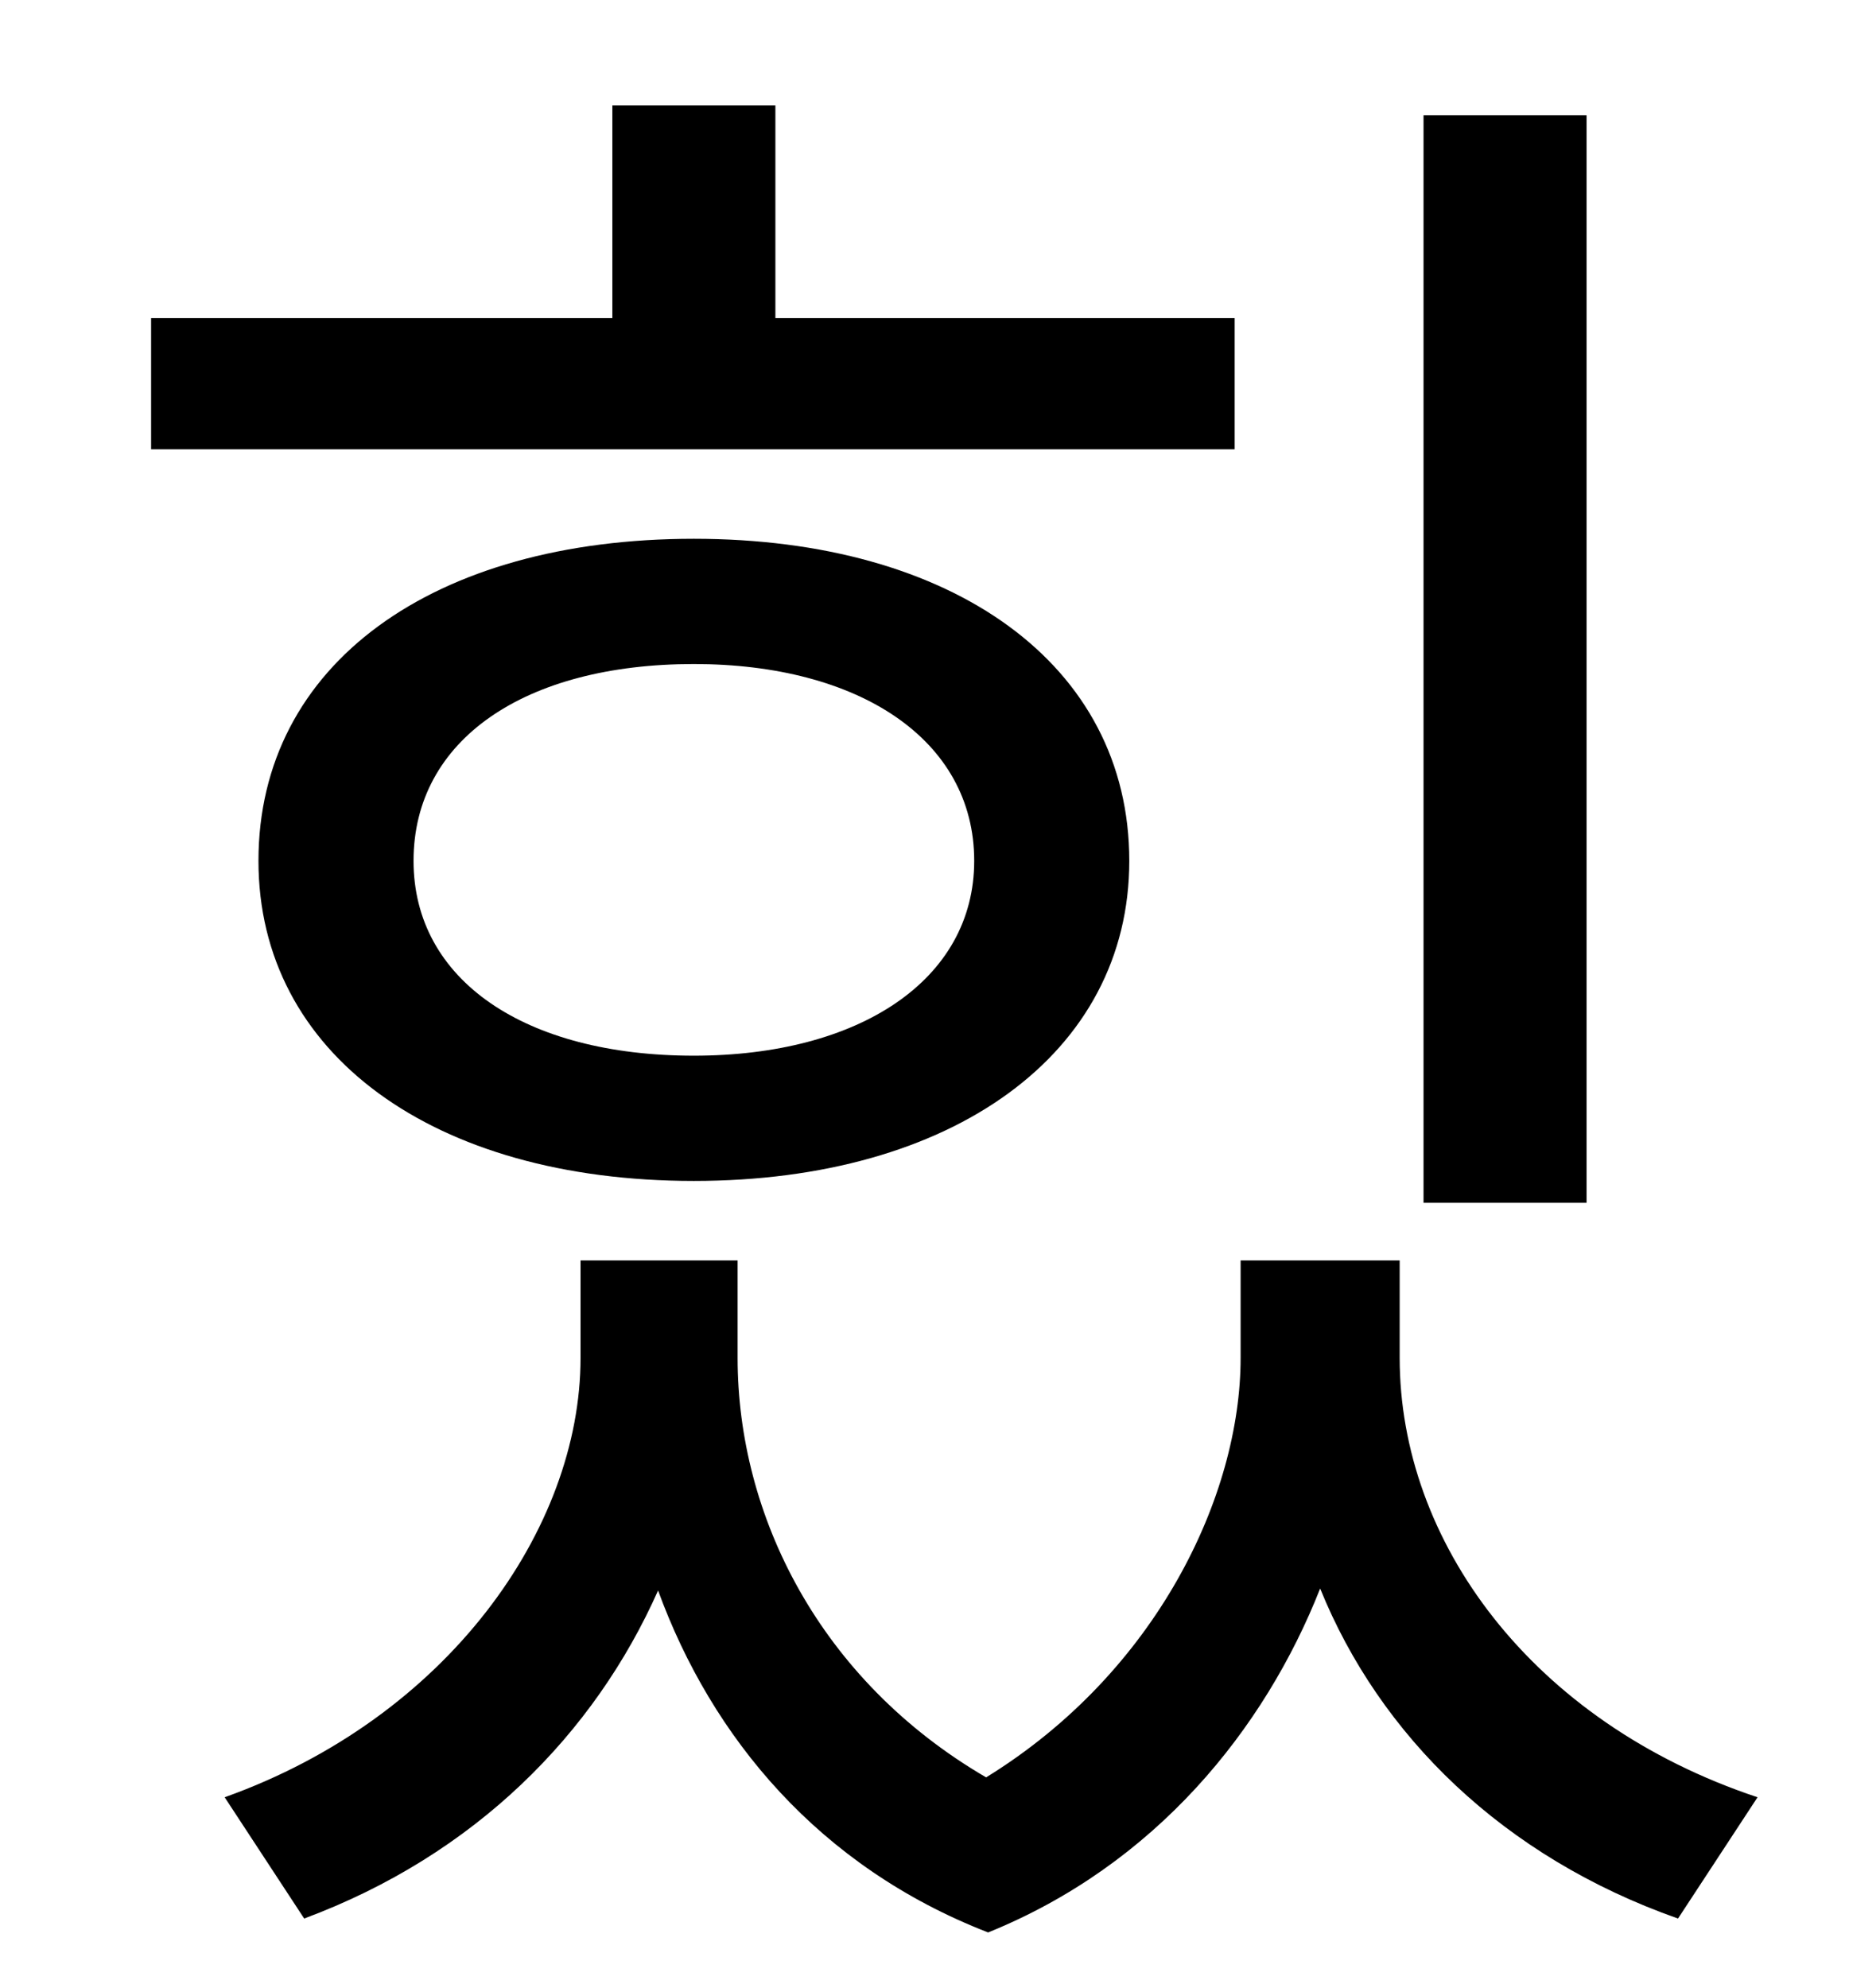 <?xml version="1.0" standalone="no"?>
<!DOCTYPE svg PUBLIC "-//W3C//DTD SVG 1.1//EN" "http://www.w3.org/Graphics/SVG/1.1/DTD/svg11.dtd" >
<svg xmlns="http://www.w3.org/2000/svg" xmlns:xlink="http://www.w3.org/1999/xlink" version="1.1" viewBox="-10 0 930 1000">
   <path fill="currentColor"
d="M788 58v547h-82v-547h82zM611 160v66h-545v-66h232v-107h82v107h231zM480 433c0 -61 -58 -99 -141 -99c-85 0 -141 38 -141 99c0 60 56 98 141 98c83 0 141 -38 141 -98zM120 433c0 -99 88 -162 219 -162c130 0 219 63 219 162c0 97 -89 161 -219 161
c-131 0 -219 -64 -219 -161zM694 634v49c0 92 66 183 180 221l-40 61c-88 -31 -150 -92 -180 -166c-28 71 -83 139 -167 173c-85 -33 -139 -98 -166 -172c-32 72 -92 133 -178 165l-40 -61c112 -40 179 -135 179 -221v-49h79v49c0 79 41 162 125 211
c86 -53 128 -142 128 -211v-49h80z" />
</svg>
